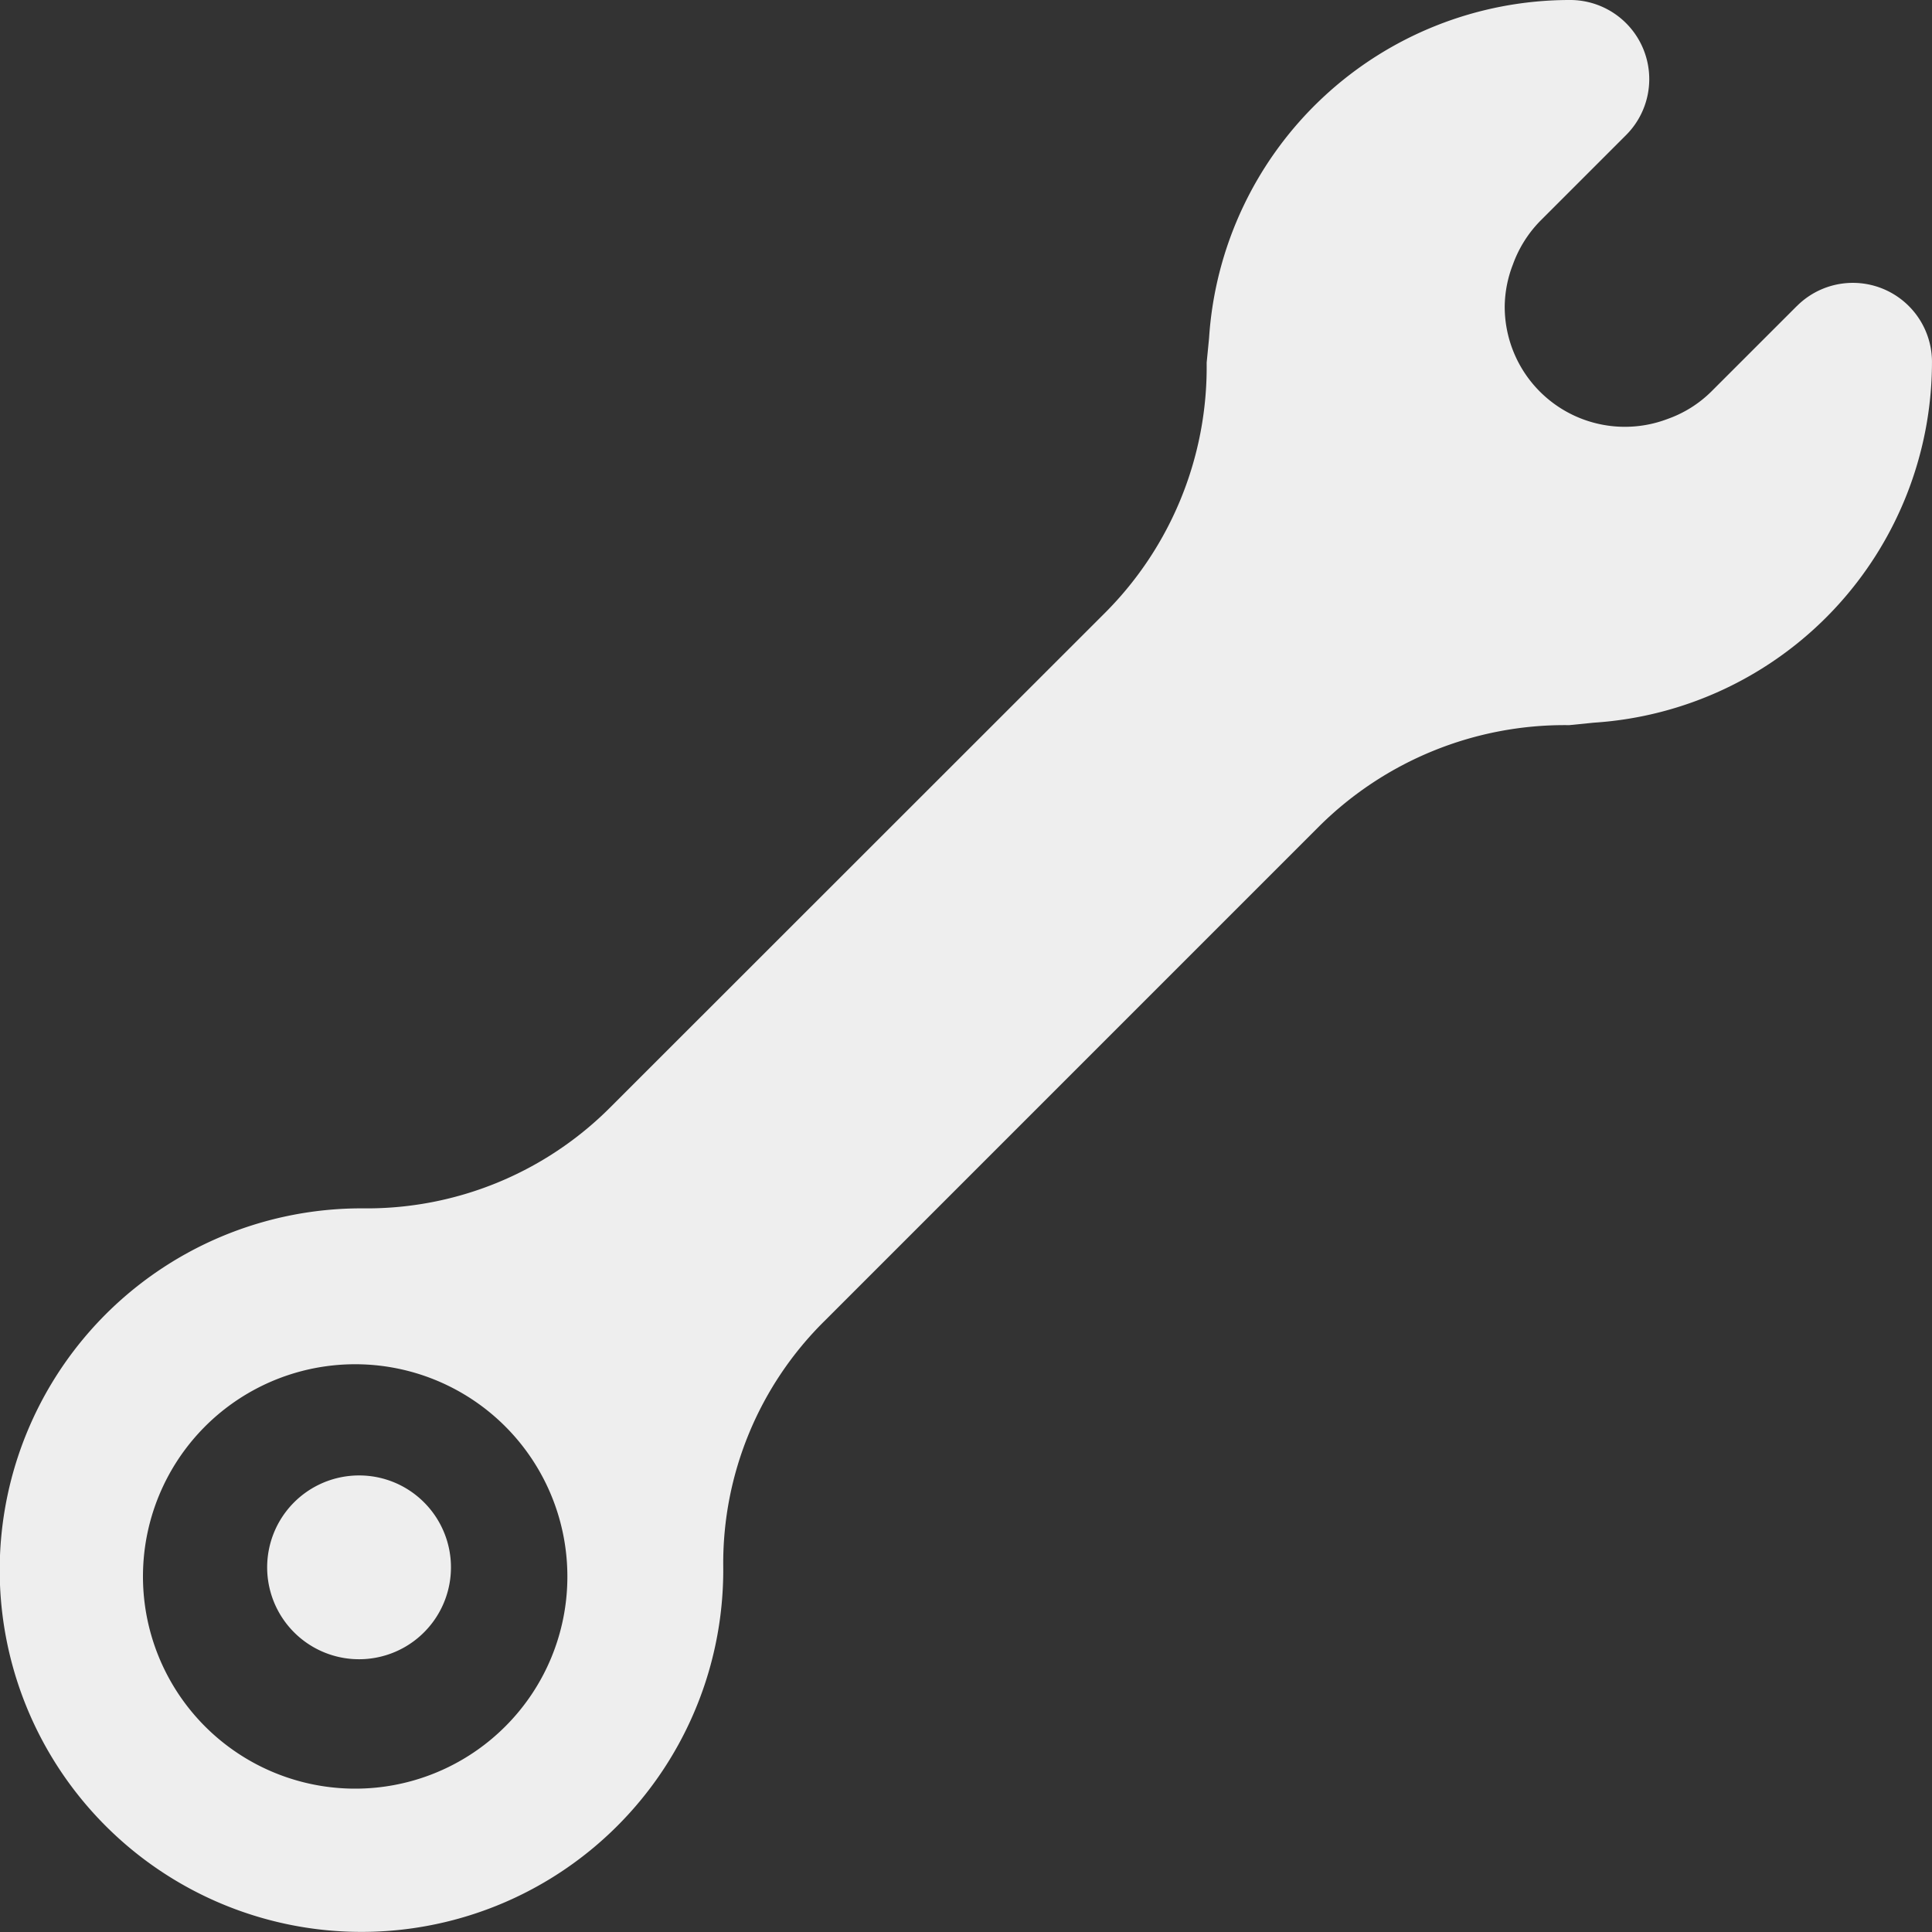 <svg xmlns="http://www.w3.org/2000/svg" xmlns:xlink="http://www.w3.org/1999/xlink" width="67" height="67" viewBox="0 0 67 67">
  <rect x="0" y="0" width="67" height="67" fill="#333333" stroke="none"/>
  <defs>
    <clipPath id="clip-Herramientas">
      <rect width="67" height="67"/>
    </clipPath>
  </defs>
  <g id="Herramientas" clip-path="url(#clip-Herramientas)">
    <g id="_016-wrench" data-name="016-wrench" transform="translate(0 0)">
      <path id="Path_35" data-name="Path 35" d="M72.918,393.418a3.187,3.187,0,1,0,2.256.933A3.177,3.177,0,0,0,72.918,393.418Zm0,0" transform="translate(-60.469 -342.251)" fill="#eee"/>
      <path id="Path_36" data-name="Path 36" d="M62.314,10.613l-2.976,2.975a4.089,4.089,0,0,1-1.509.942,4.167,4.167,0,0,1-5.646-3.906,4.138,4.138,0,0,1,.285-1.454,4.183,4.183,0,0,1,.947-1.509l2.975-2.975A2.744,2.744,0,0,0,54.484,0h-.06A12.539,12.539,0,0,0,41.93,11.728l-.083.846v.046a12.055,12.055,0,0,1-3.492,8.6l-17.2,17.192a11.921,11.921,0,0,1-8.521,3.493A12.546,12.546,0,1,0,25.082,54.3a11.81,11.81,0,0,1,3.5-8.477L45.764,28.64a12.079,12.079,0,0,1,8.613-3.493h.048l.846-.085A12.538,12.538,0,0,0,67,12.574v-.058a2.744,2.744,0,0,0-4.687-1.9ZM17.521,59.874a7.359,7.359,0,1,1,2.156-5.2,7.338,7.338,0,0,1-2.156,5.2Zm0,0" transform="translate(-0.001 0)" fill="#eee"/>
    </g>
  </g>
</svg>
